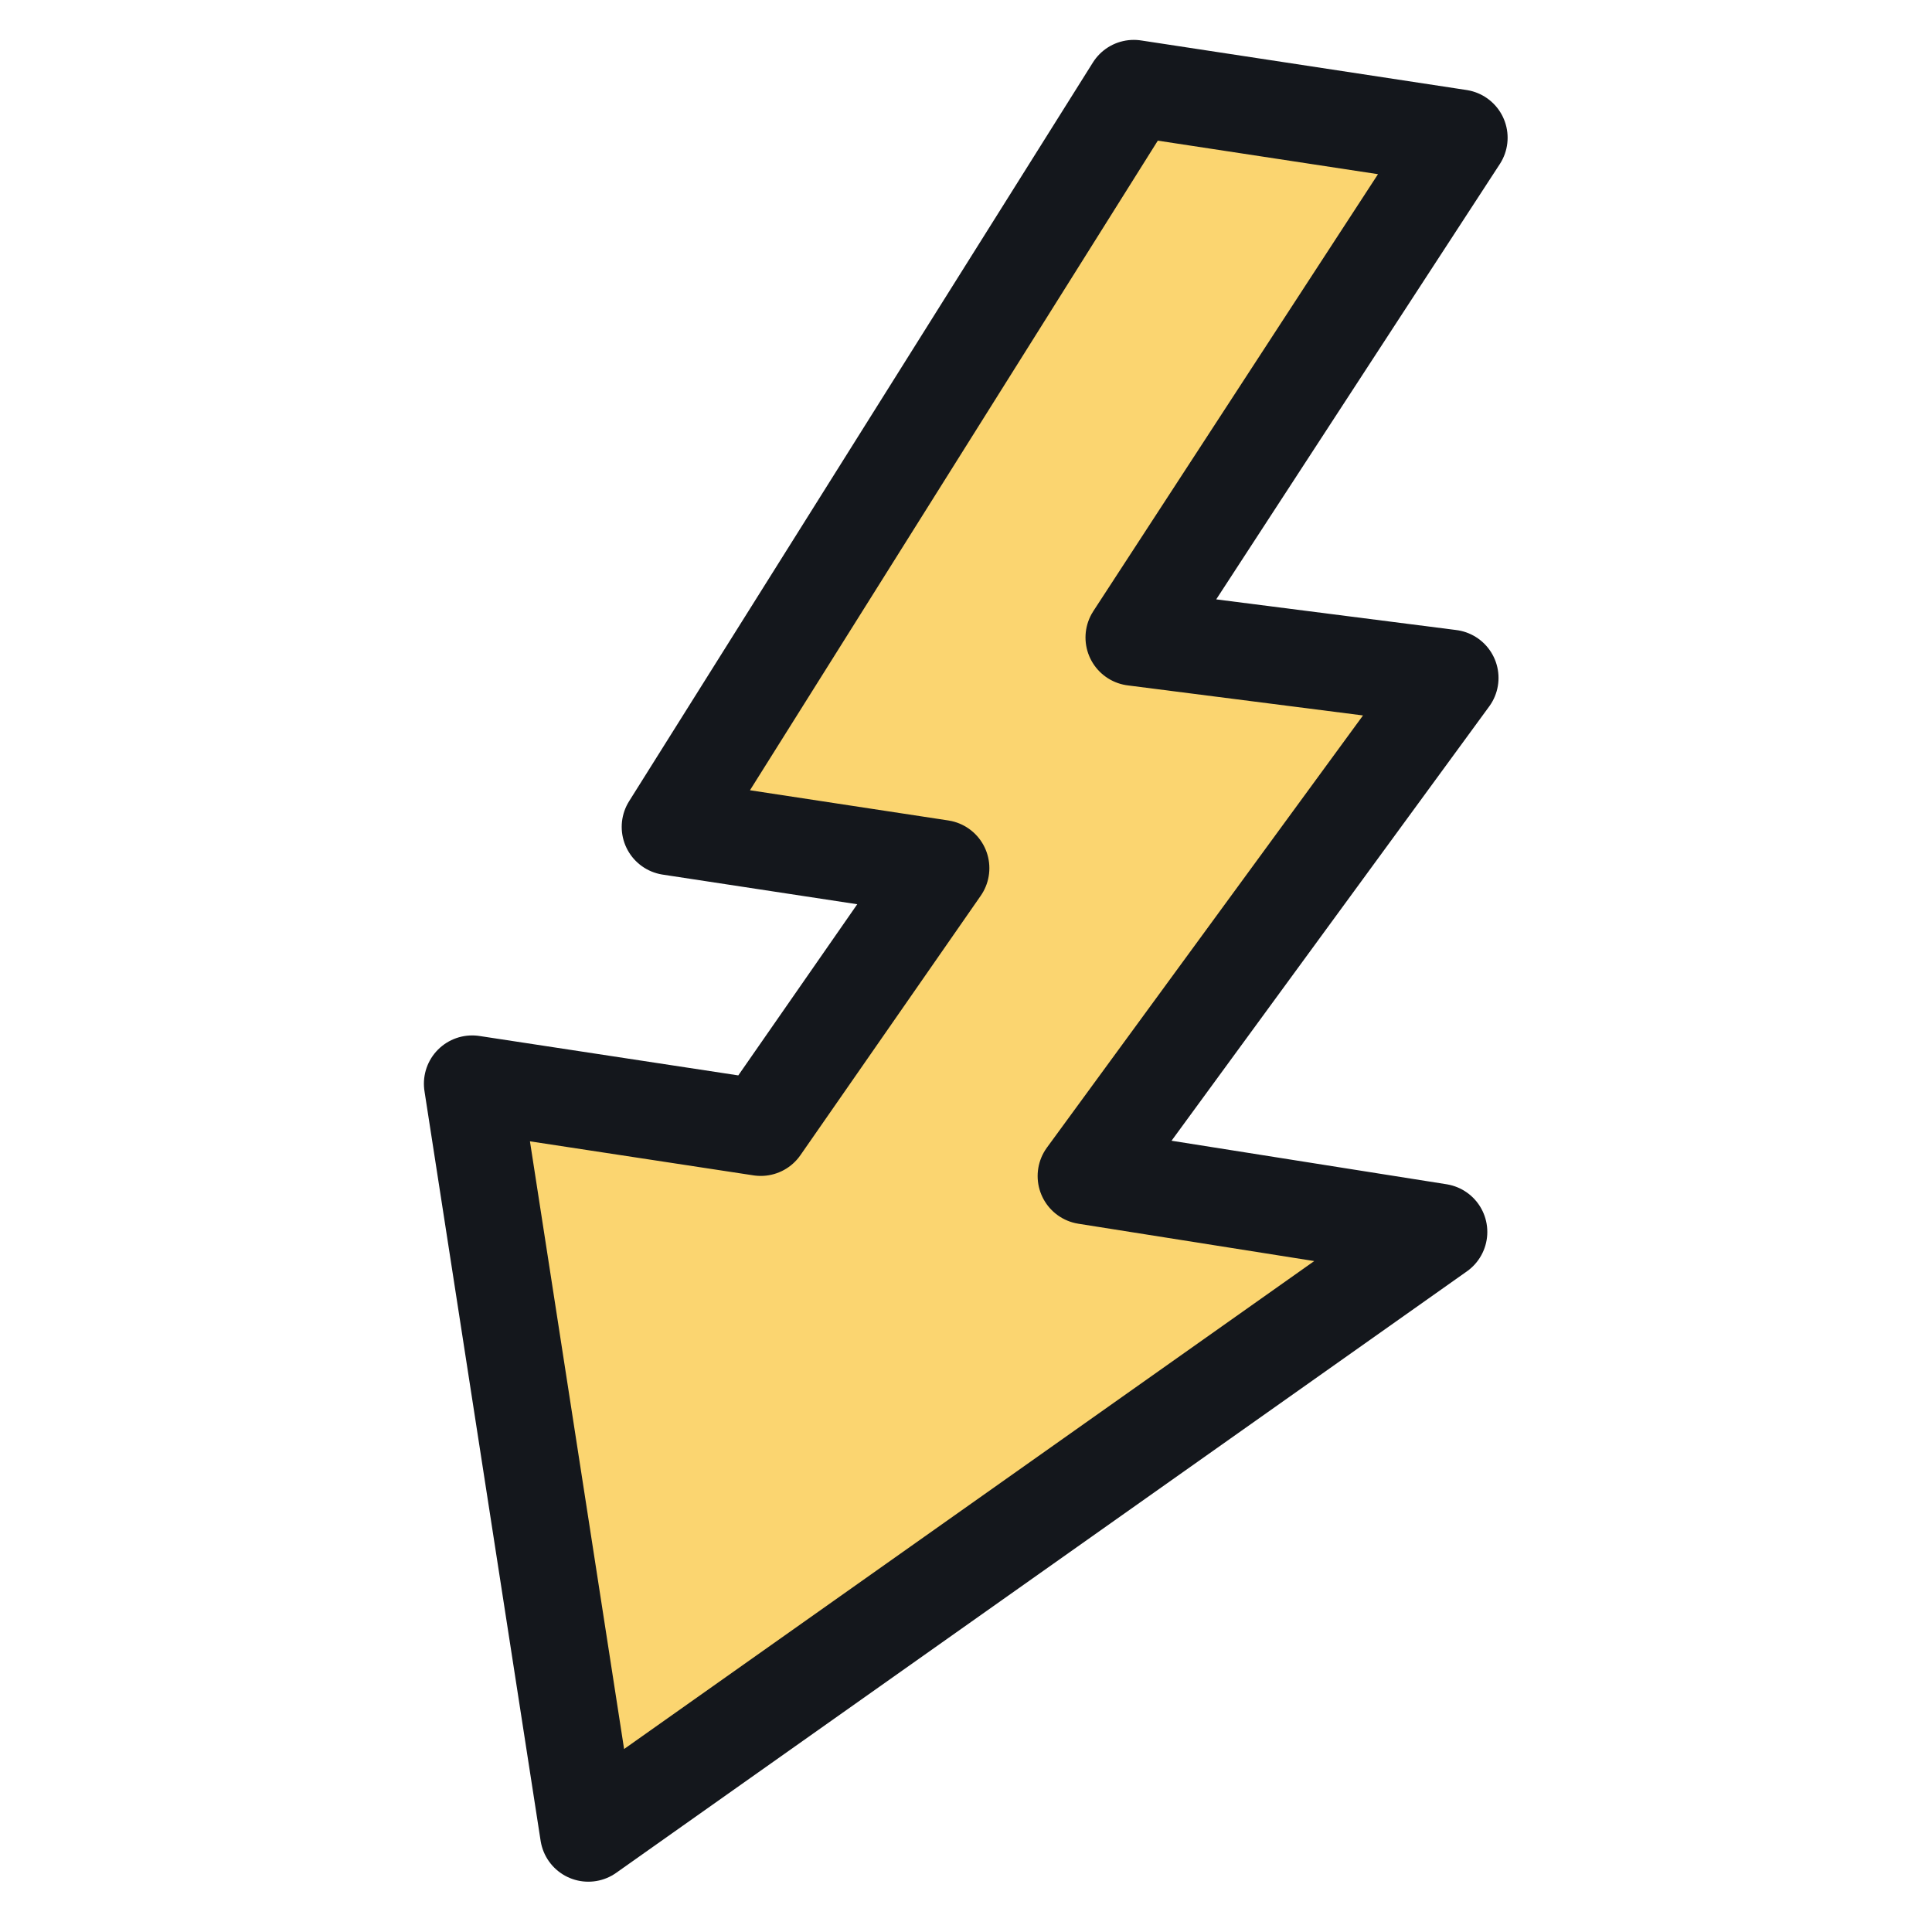 <svg width="1084" height="1084" viewBox="0 0 1084 1084" fill="none" xmlns="http://www.w3.org/2000/svg">
<path d="M818.805 77.284L636.134 49.463L375.905 463.951L528.026 487.117L426.85 632.697L264.925 608.038L330.096 1028.69L807.413 691.213L609.276 659.855L813.701 380.371L636.13 357.684L818.805 77.284Z" fill="#FBD570" stroke="#14171C" stroke-width="54.167" stroke-miterlimit="5" stroke-linejoin="round"/>
</svg>
